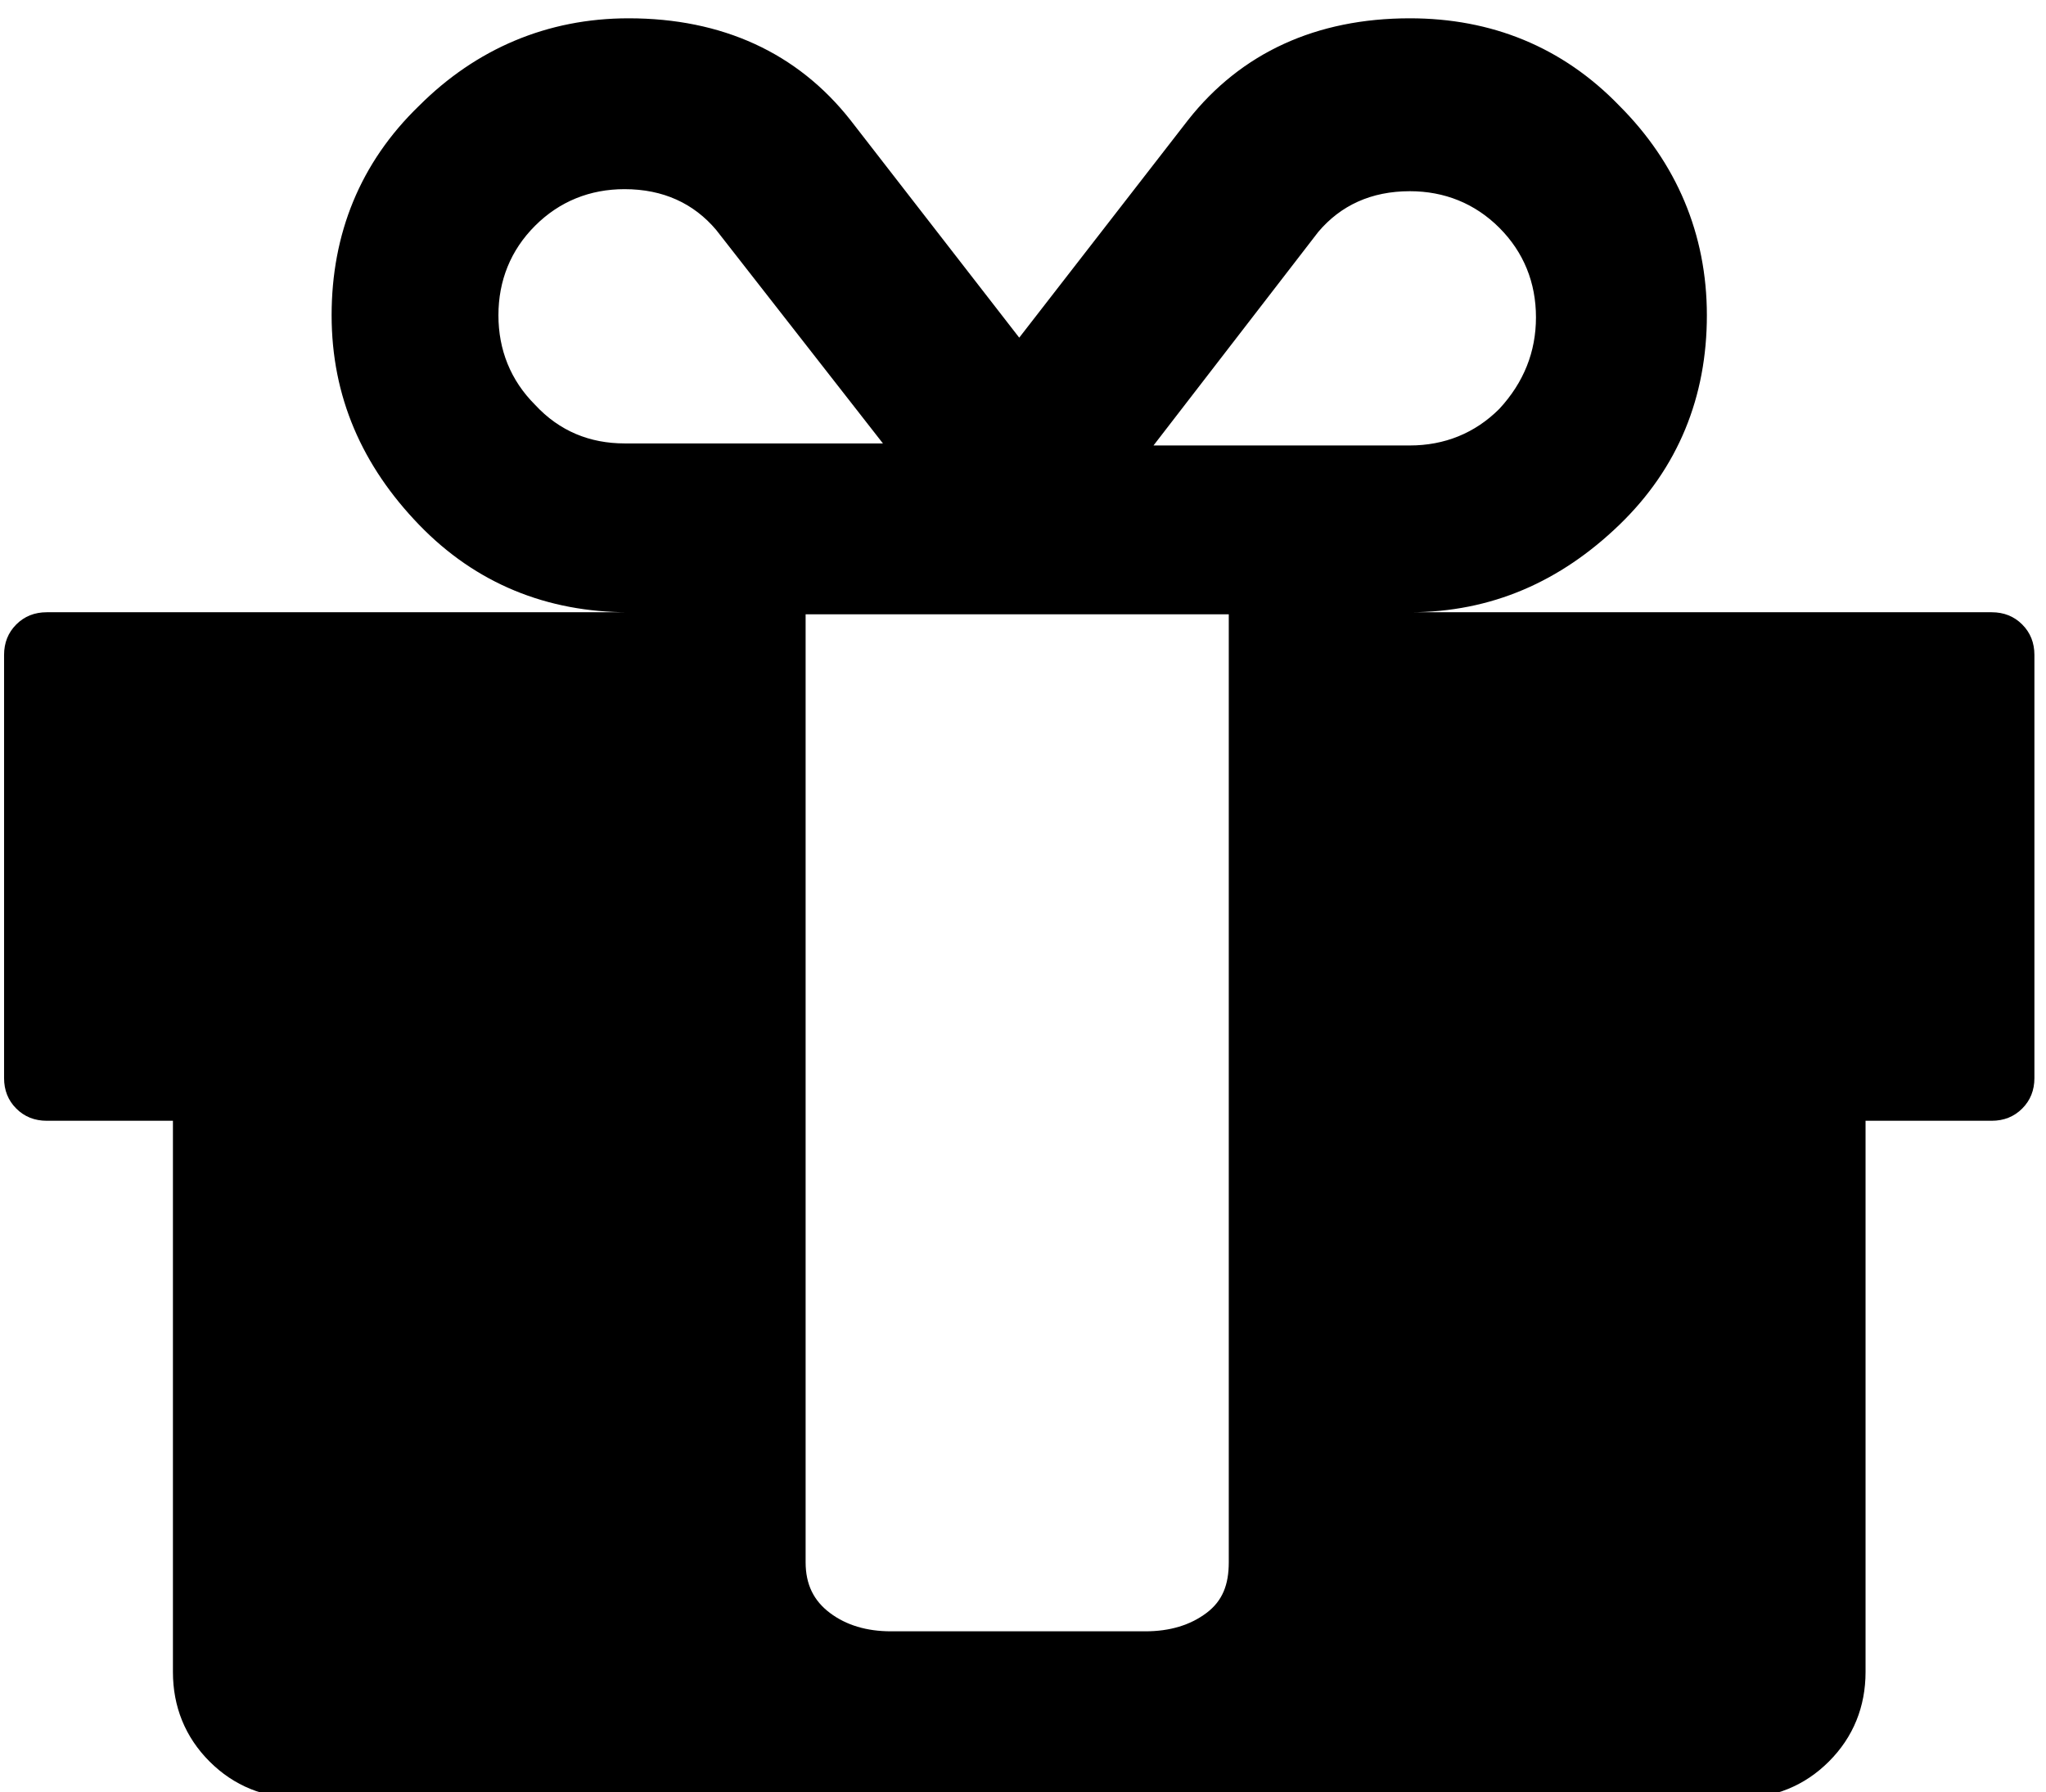 <?xml version="1.0" encoding="UTF-8" standalone="no"?>
<svg width="113px" height="99px" viewBox="0 0 113 99" version="1.1" xmlns="http://www.w3.org/2000/svg" xmlns:xlink="http://www.w3.org/1999/xlink" xmlns:sketch="http://www.bohemiancoding.com/sketch/ns">
    <!-- Generator: Sketch 3.3.2 (12043) - http://www.bohemiancoding.com/sketch -->
    <title>gift</title>
    <g fill-rule="evenodd">
            <path d="M67.865,86.292 L67.865,33.933 L44.494,33.933 L44.494,86.292 C44.494,87.528 44.944,88.427 45.843,89.101 C46.742,89.775 47.865,90.112 49.213,90.112 L63.258,90.112 C64.607,90.112 65.73,89.775 66.629,89.101 C67.528,88.427 67.865,87.528 67.865,86.292 L67.865,86.292 Z M34.494,24.494 L48.764,24.494 L39.551,12.697 C38.315,11.236 36.629,10.449 34.494,10.449 C32.584,10.449 30.899,11.124 29.551,12.472 C28.202,13.82 27.528,15.506 27.528,17.416 C27.528,19.326 28.202,21.011 29.551,22.36 C30.899,23.82 32.584,24.494 34.494,24.494 L34.494,24.494 Z M84.831,17.528 C84.831,15.618 84.157,13.933 82.809,12.584 C81.461,11.236 79.775,10.562 77.865,10.562 C75.73,10.562 74.045,11.348 72.809,12.809 L63.708,24.607 L77.865,24.607 C79.775,24.607 81.461,23.933 82.809,22.584 C84.157,21.124 84.831,19.438 84.831,17.528 L84.831,17.528 Z M112.36,36.18 L112.36,59.551 C112.36,60.225 112.135,60.787 111.685,61.236 C111.236,61.685 110.674,61.91 110,61.91 L103.034,61.91 L103.034,92.36 C103.034,94.27 102.36,95.955 101.011,97.303 C99.663,98.652 97.978,99.326 96.067,99.326 L16.517,99.326 C14.607,99.326 12.921,98.652 11.573,97.303 C10.225,95.955 9.551,94.27 9.551,92.36 L9.551,61.91 L2.584,61.91 C1.91,61.91 1.348,61.685 0.899,61.236 C0.449,60.787 0.225,60.225 0.225,59.551 L0.225,36.18 C0.225,35.506 0.449,34.944 0.899,34.494 C1.348,34.045 1.91,33.82 2.584,33.82 L34.719,33.82 C30.225,33.82 26.292,32.247 23.146,28.989 C20,25.73 18.315,21.91 18.315,17.416 C18.315,12.921 19.888,8.989 23.146,5.843 C26.292,2.697 30.225,1.011 34.719,1.011 C39.888,1.011 44.045,2.921 46.966,6.629 L56.292,18.652 L65.618,6.629 C68.539,2.921 72.697,1.011 77.865,1.011 C82.36,1.011 86.292,2.584 89.438,5.843 C92.584,8.989 94.27,12.921 94.27,17.416 C94.27,21.91 92.697,25.843 89.438,28.989 C86.18,32.135 82.36,33.82 77.865,33.82 L110,33.82 C110.674,33.82 111.236,34.045 111.685,34.494 C112.135,34.944 112.36,35.506 112.36,36.18 L112.36,36.18 Z" id="Shape" sketch:type="MSShapeGroup"></path>
    </g>
</svg>